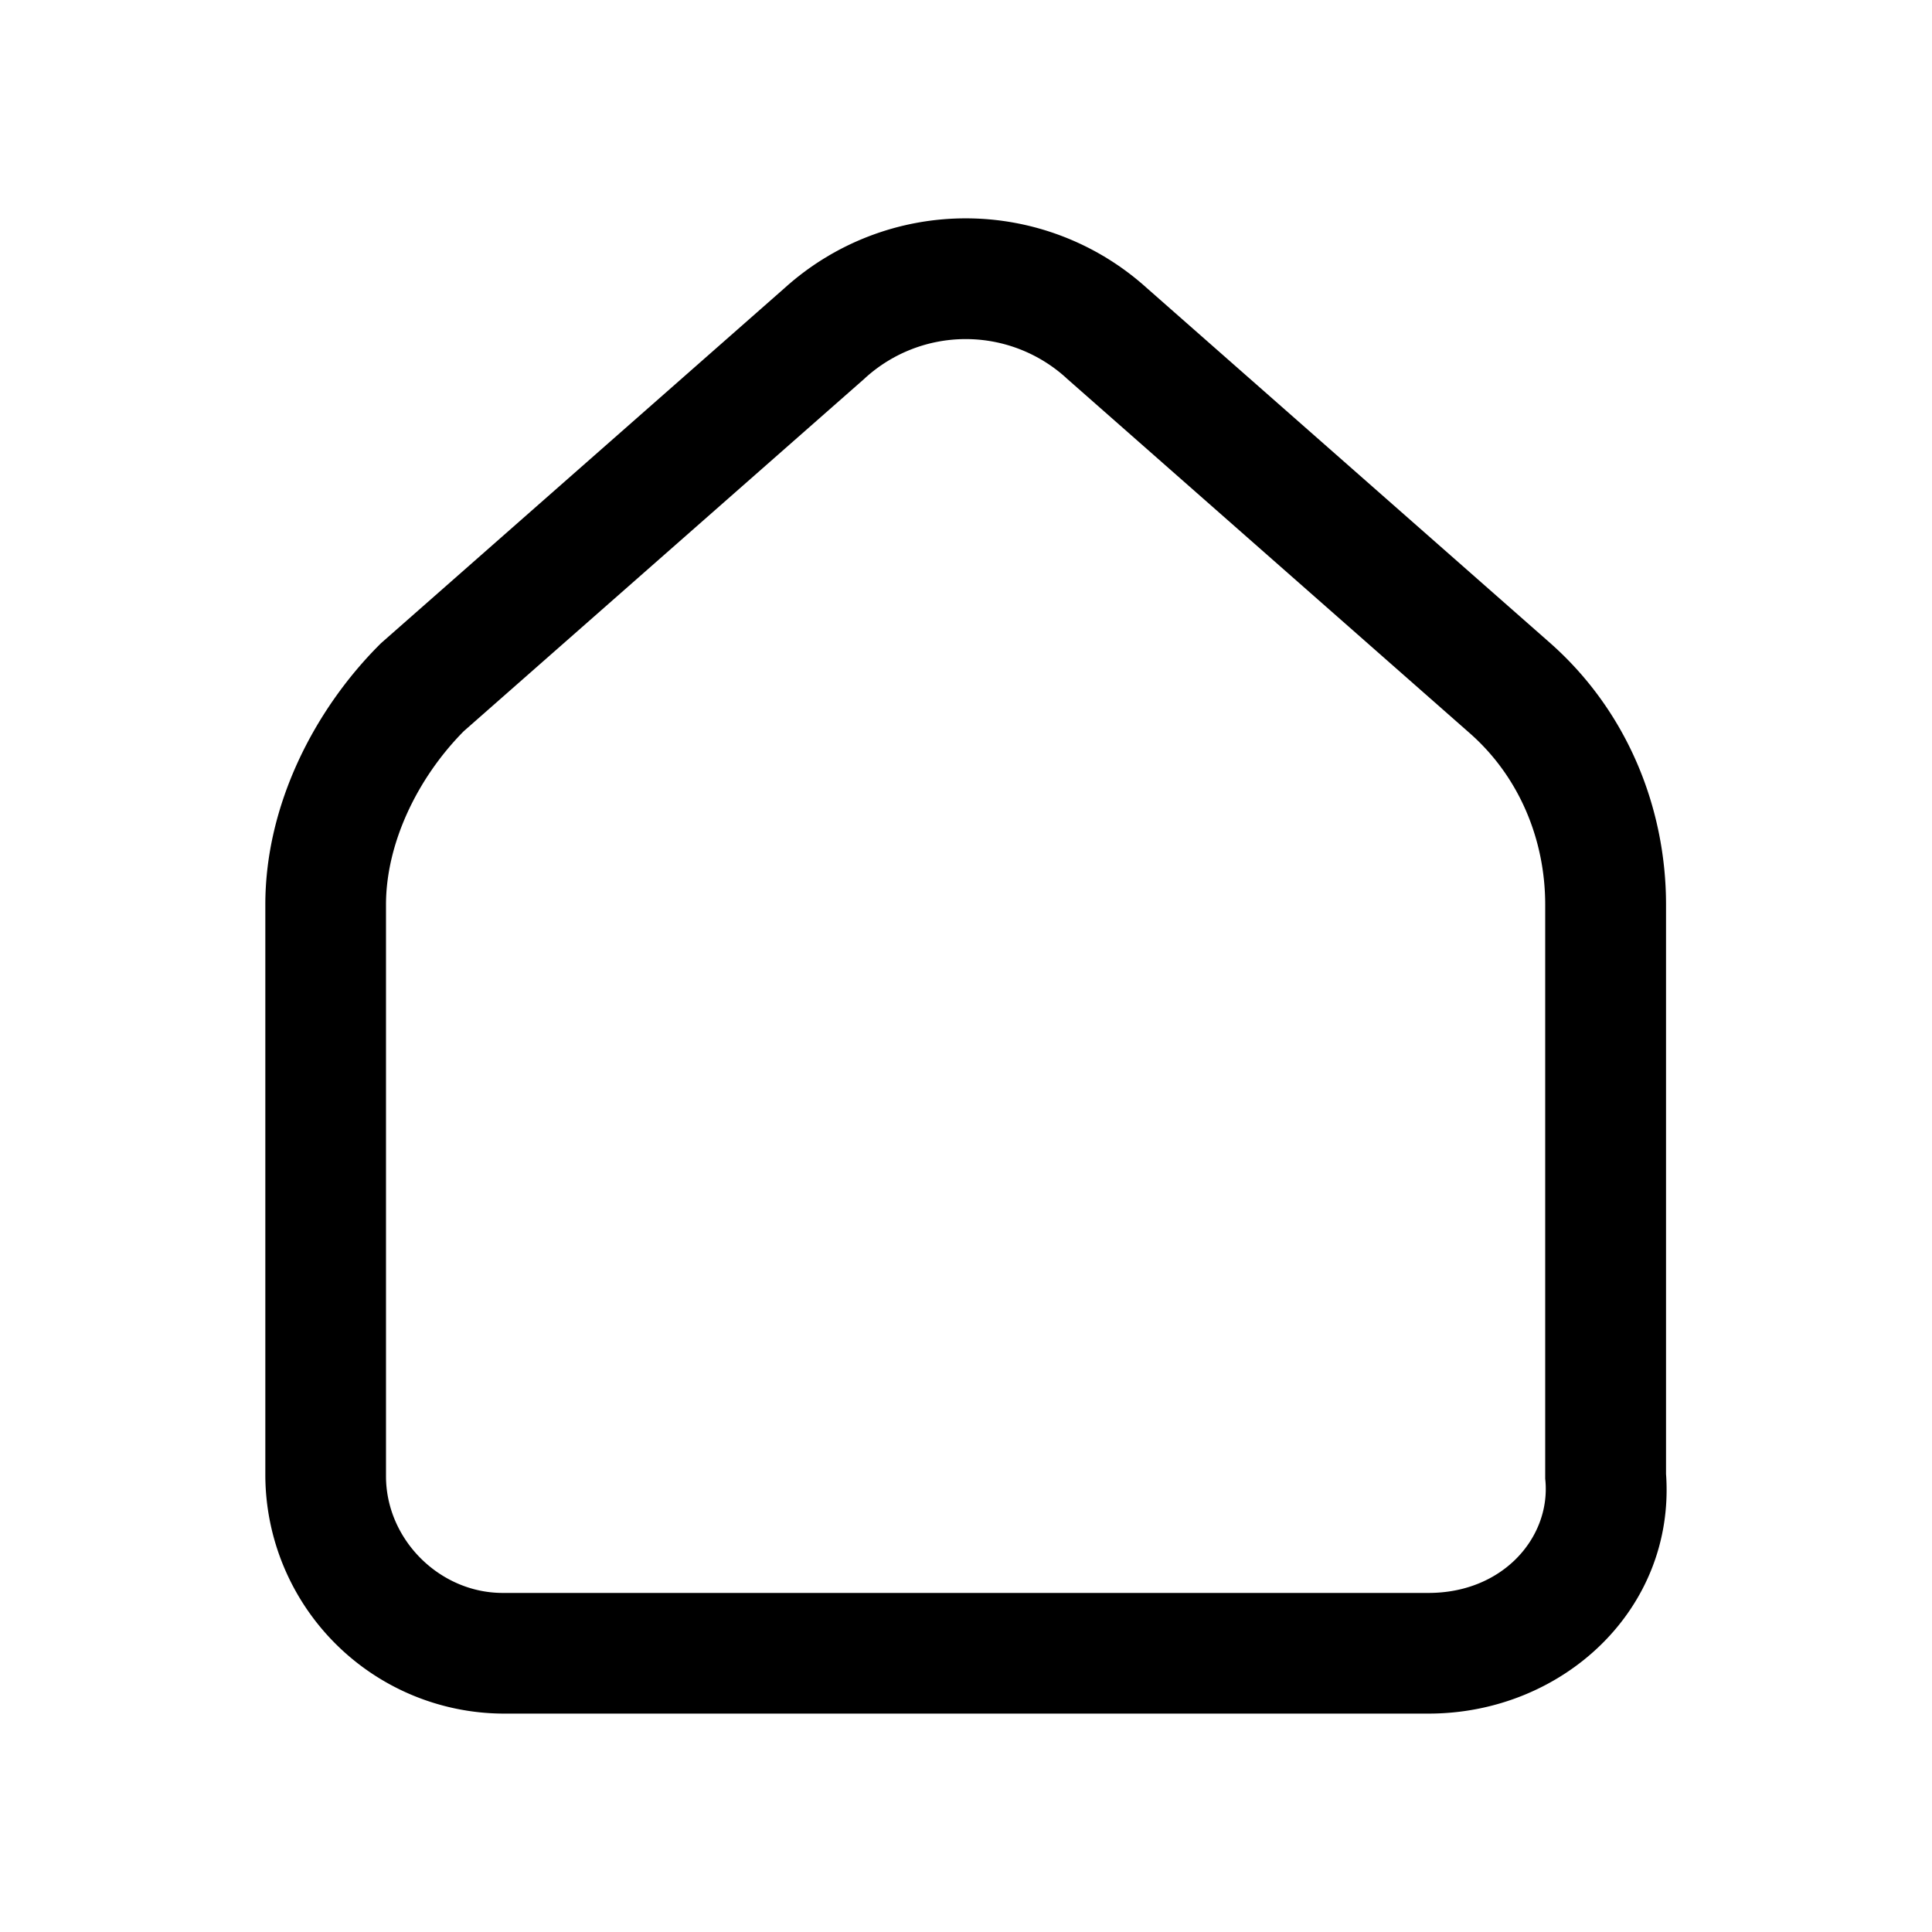 <svg xmlns="http://www.w3.org/2000/svg" fill="none" viewBox="0 0 24 24">
  <path fill="#000" fill-rule="evenodd" d="M13.245 4.695a1.856 1.856 0 0 0-2.497 0l-.006.006L5.76 9.084c-.581.588-.965 1.399-.965 2.154v7.1c0 .785.665 1.45 1.45 1.45h11.5c.924 0 1.512-.686 1.453-1.388l-.003-.031v-7.131c0-.804-.32-1.591-.944-2.136l-.001-.001-5.006-4.406Zm1-1.118a3.356 3.356 0 0 0-4.497 0L4.733 7.99l-.017.017c-.81.81-1.42 1.992-1.42 3.23v7.1a2.97 2.97 0 0 0 2.95 2.95h11.5c1.666 0 3.07-1.297 2.95-2.978v-7.072c0-1.195-.478-2.408-1.455-3.263l-4.996-4.397Z" clip-rule="evenodd"/>
</svg>
